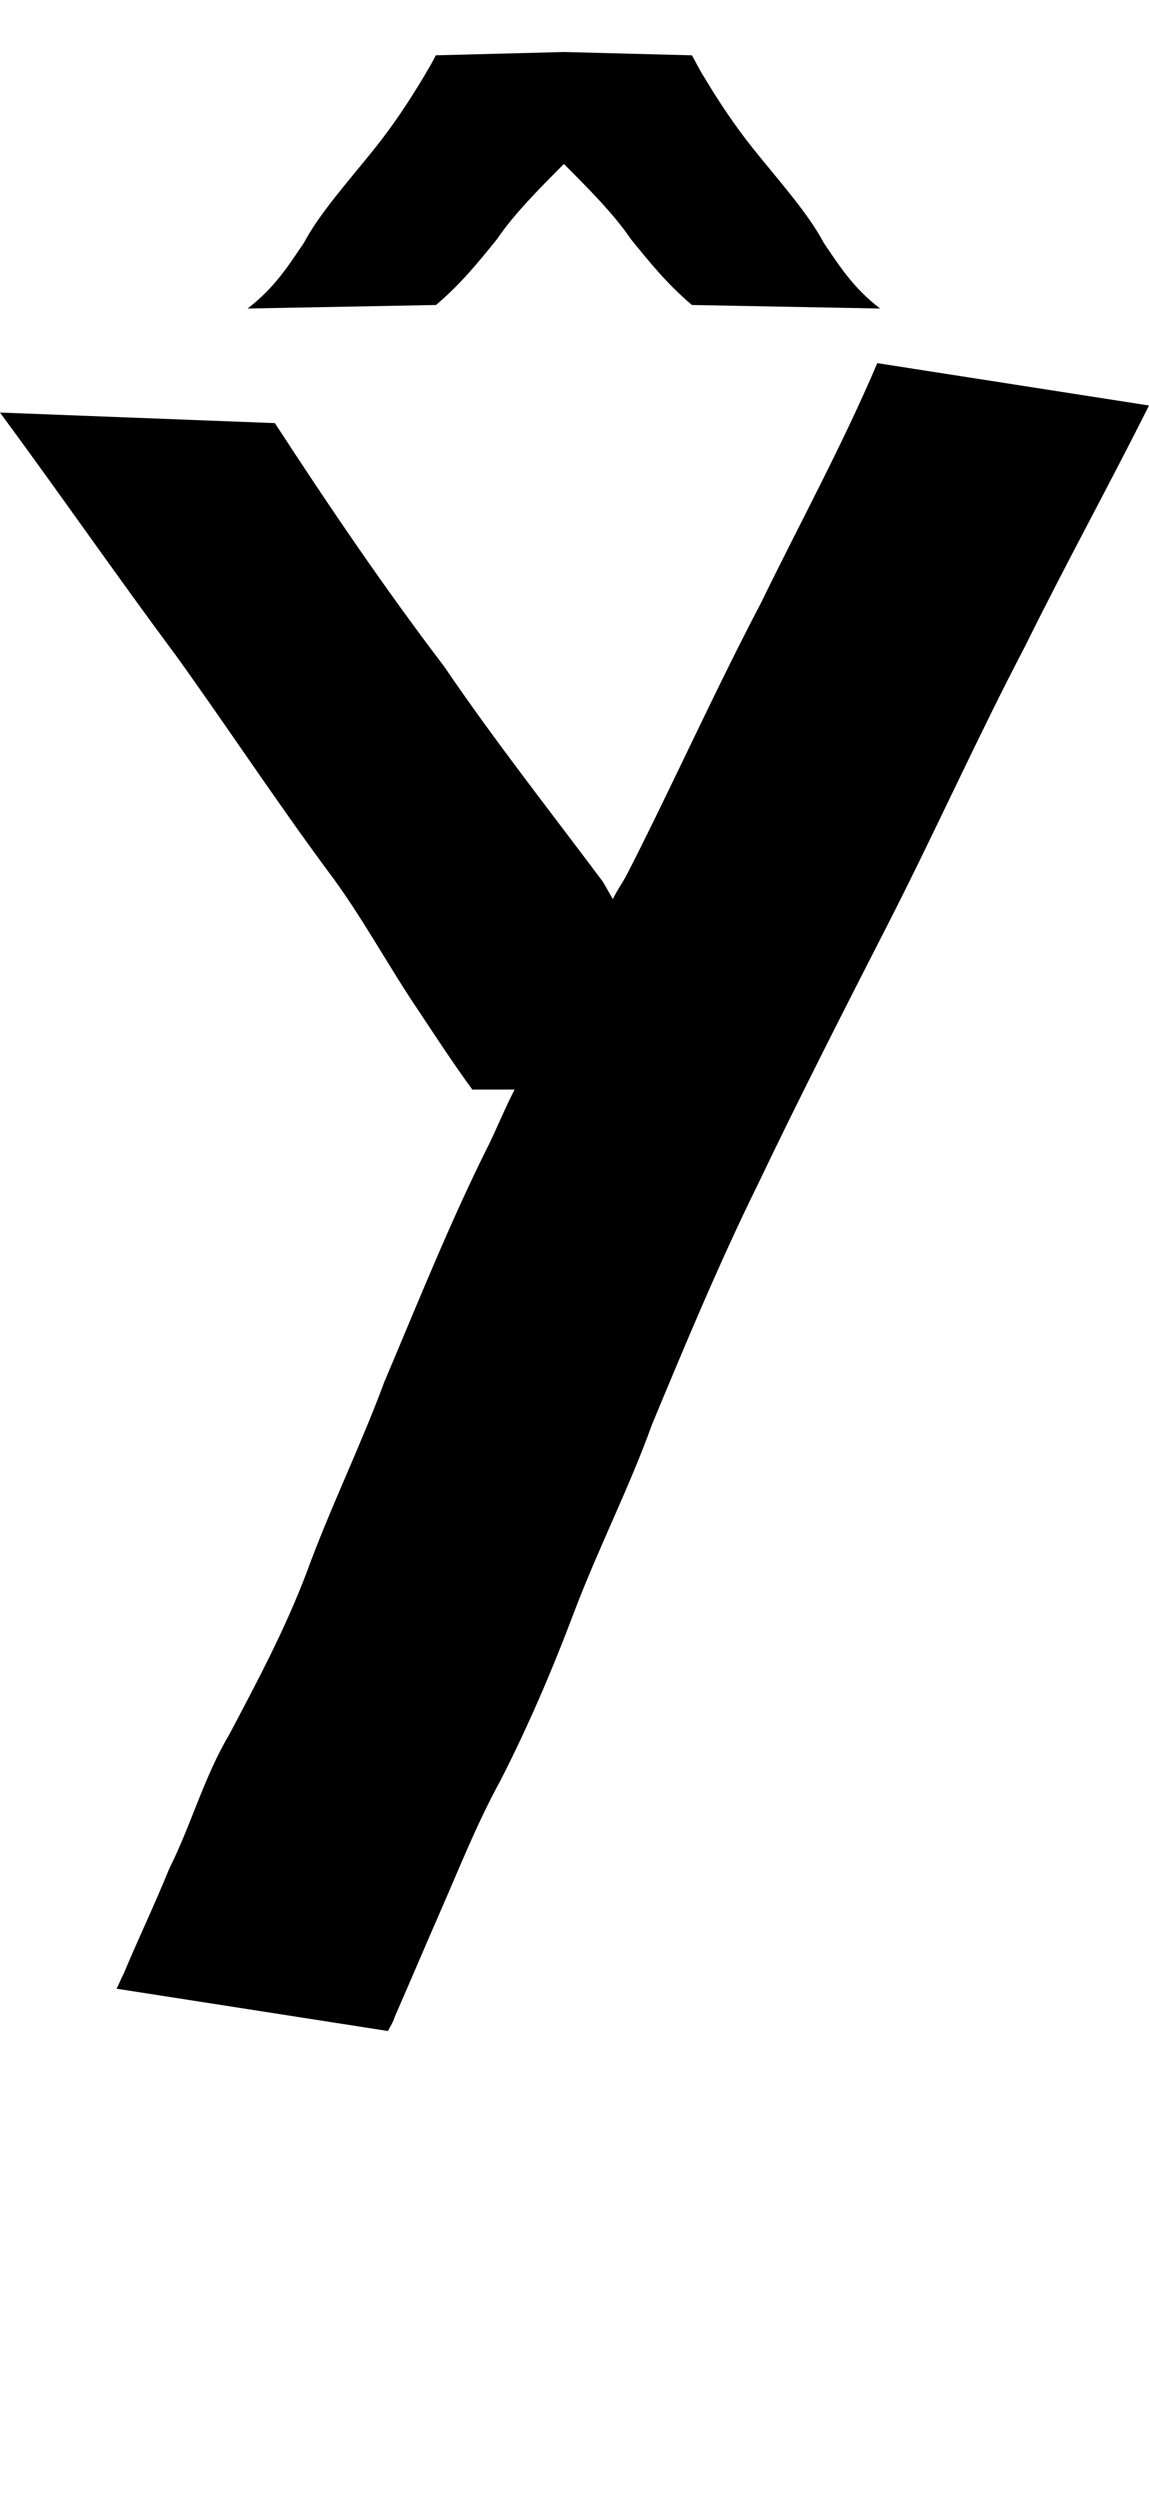 <?xml version="1.0" encoding="UTF-8" standalone="no"?>
<!-- Created with Inkscape (http://www.inkscape.org/) -->

<svg xmlns:dc="http://purl.org/dc/elements/1.1/" xmlns:cc="http://creativecommons.org/ns#" xmlns:rdf="http://www.w3.org/1999/02/22-rdf-syntax-ns#" xmlns:svg="http://www.w3.org/2000/svg" xmlns="http://www.w3.org/2000/svg" xmlns:xlink="http://www.w3.org/1999/xlink" xmlns:sodipodi="http://sodipodi.sourceforge.net/DTD/sodipodi-0.dtd" xmlns:inkscape="http://www.inkscape.org/namespaces/inkscape" version="1.1" width="459.745" height="1000" id="svg4626" inkscape:version="0.91 r13725" sodipodi:docname="font_bold_raw.svg">
<g transform="translate(-32744.213,0)"><path style="color:#000000;display:inline;overflow:visible;visibility:visible;fill:#000000;fill-opacity:1;fill-rule:nonzero;stroke:none;stroke-width:1px;marker:none;enable-background:accumulate" d="m 32969.843,20.805 -51.273,1.322 c -1.354,2.871 -3.16,5.73 -4.784,8.551 -5.958,9.958 -12.367,19.601 -19.815,28.914 -10.606,13.214 -21.89,25.72 -28.209,37.642 -6.138,8.976 -11.555,17.797 -22.477,26.182 l 75.375,-1.413 c 10.065,-8.512 17.106,-17.326 24.509,-26.446 6.409,-9.544 16.338,-19.593 26.674,-29.973 10.336,10.364 20.311,20.442 26.72,29.973 7.402,9.12 14.443,17.934 24.509,26.446 l 75.285,1.413 c -10.923,-8.384 -16.339,-17.205 -22.478,-26.182 -6.318,-11.922 -17.602,-24.428 -28.209,-37.642 -7.447,-9.313 -13.856,-18.957 -19.814,-28.914 -1.806,-2.821 -3.16,-5.682 -4.784,-8.551 l -51.229,-1.322 z m 125.385,124.474 c -13.992,32.896 -30.917,63.871 -46.534,95.912 -18.776,35.785 -35.25,72.598 -53.62,108.606 -1.806,3.381 -4.062,6.492 -5.642,9.873 -1.354,-2.324 -2.708,-4.817 -4.062,-7.052 -21.214,-28.368 -43.465,-56.616 -63.46,-86.039 -23.922,-31.434 -46.083,-64.097 -67.703,-97.322 l -109.994,-4.229 c 23.742,32.166 46.625,65.253 70.501,97.322 20.537,28.592 39.764,57.771 60.662,86.039 13.45,17.785 24.102,37.954 36.649,56.419 6.861,10.353 13.857,21.05 21.169,31.03 l 16.925,0 c -3.61,7.013 -6.544,14.103 -9.884,21.157 -15.752,31.284 -28.571,63.568 -42.292,95.912 -9.388,25.416 -21.8,50.692 -31.053,76.165 -8.62,22.71 -19.724,43.548 -31.007,64.882 -9.975,16.764 -15.256,36.232 -23.967,53.598 -5.913,14.536 -12.322,27.83 -18.37,42.314 -0.903,1.625 -1.805,4.017 -2.708,5.642 l 108.595,16.926 c 0.902,-1.751 2.256,-3.891 2.708,-5.642 6.228,-14.194 12.096,-28.094 18.325,-42.314 7.763,-17.722 14.668,-35.25 23.966,-52.187 11.194,-21.865 20.898,-44.599 29.609,-67.702 9.523,-25.115 21.935,-49.45 31.053,-74.755 13.405,-32.232 26.9,-64.678 42.291,-95.912 17.332,-36.267 35.341,-71.447 53.621,-107.196 18.324,-36.108 34.799,-72.774 53.575,-108.606 15.797,-32.054 33.4,-63.967 49.377,-95.912 l -108.594,-16.926 z" id="path5439" inkscape:connector-curvature="0"/></g></svg>
